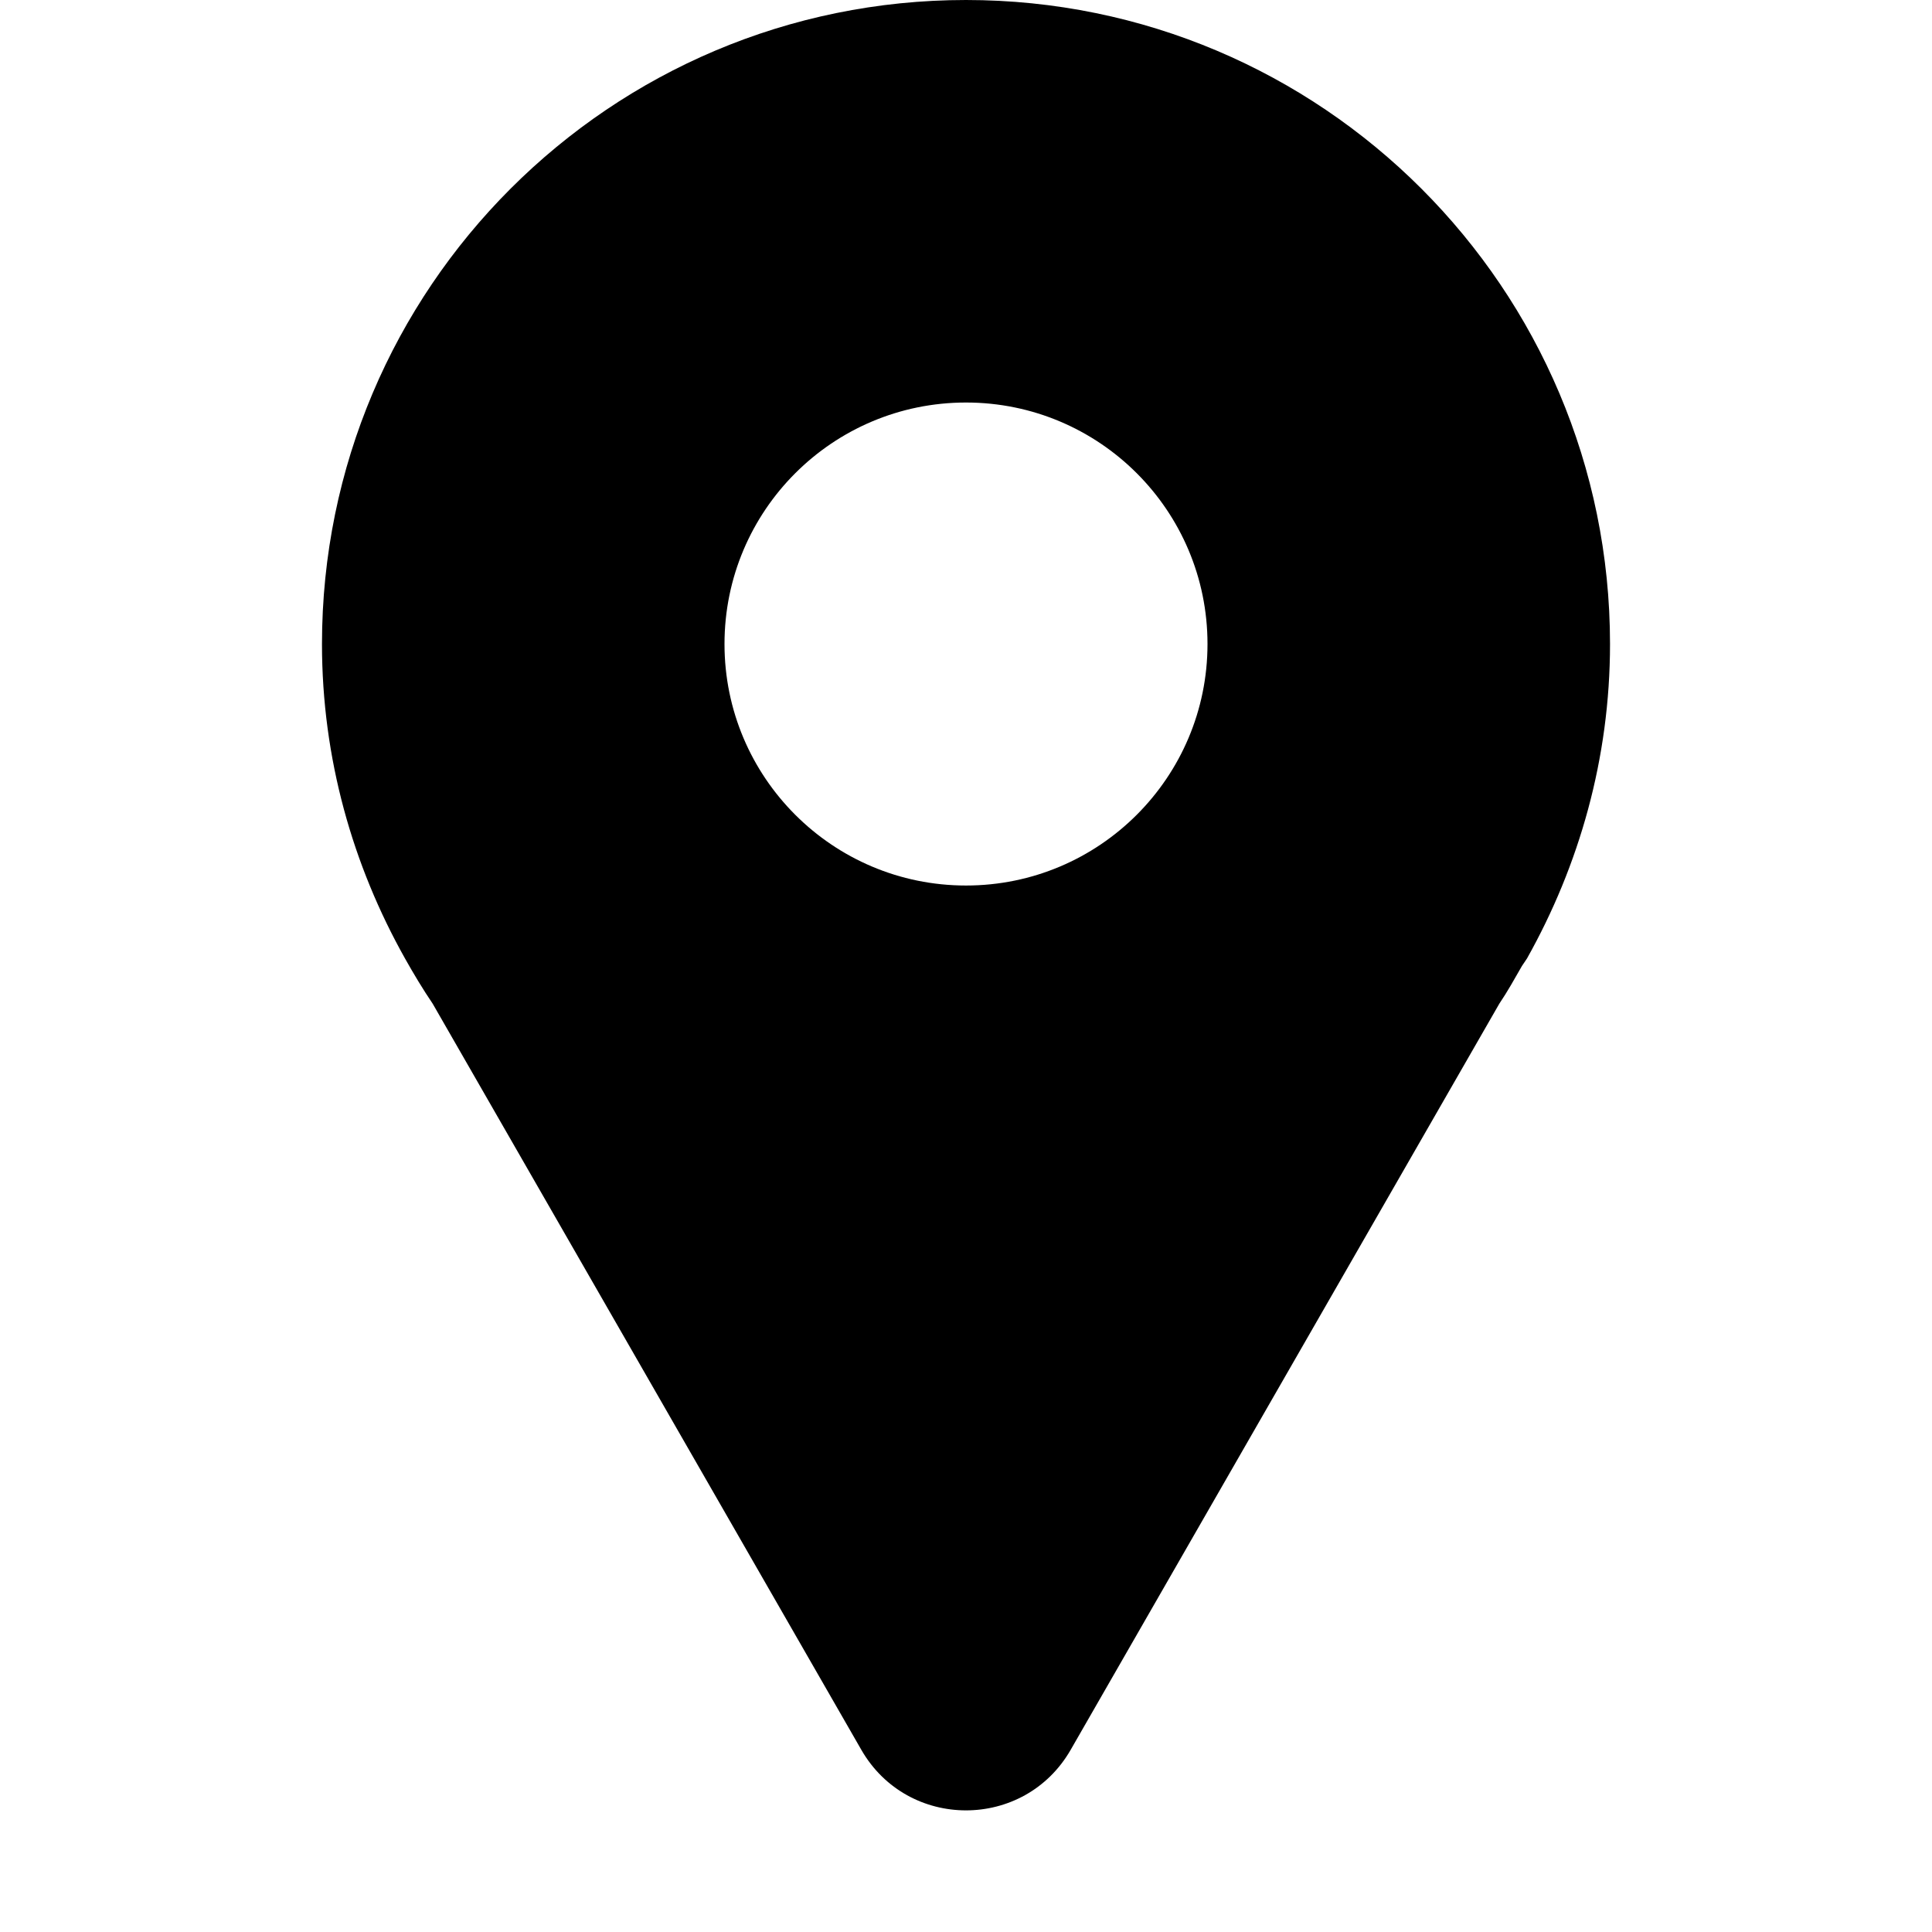 <svg width="32" height="32" viewBox="0 0 32 32" fill="none" xmlns="http://www.w3.org/2000/svg">
  <path
    d="M16 0C10.109 0 5.333 4.776 5.333 10.667C5.333 12.561 5.842 14.333 6.708 15.875C6.852 16.131 7.003 16.383 7.167 16.625L14.266 28.982C15.035 30.32 16.965 30.32 17.734 28.982L24.833 16.625C24.969 16.424 25.087 16.211 25.208 16L25.292 15.875C26.157 14.333 26.667 12.561 26.667 10.667C26.667 4.776 21.891 0 16 0ZM16 5.333C18.945 5.333 21.333 7.721 21.333 10.667C21.333 13.612 18.945 16 16 16C13.055 16 10.667 13.612 10.667 10.667C10.667 7.721 13.055 5.333 16 5.333Z"
    fill="black" />
  <path
    d="M16 4C12.318 4 9.333 6.985 9.333 10.667C9.333 14.348 12.318 17.333 16 17.333C19.681 17.333 22.667 14.348 22.667 10.667C22.667 6.985 19.681 4 16 4ZM16 6.667C18.209 6.667 20 8.457 20 10.667C20 12.876 18.209 14.667 16 14.667C13.791 14.667 12 12.876 12 10.667C12 8.457 13.791 6.667 16 6.667Z"
    fill="black" />
</svg>